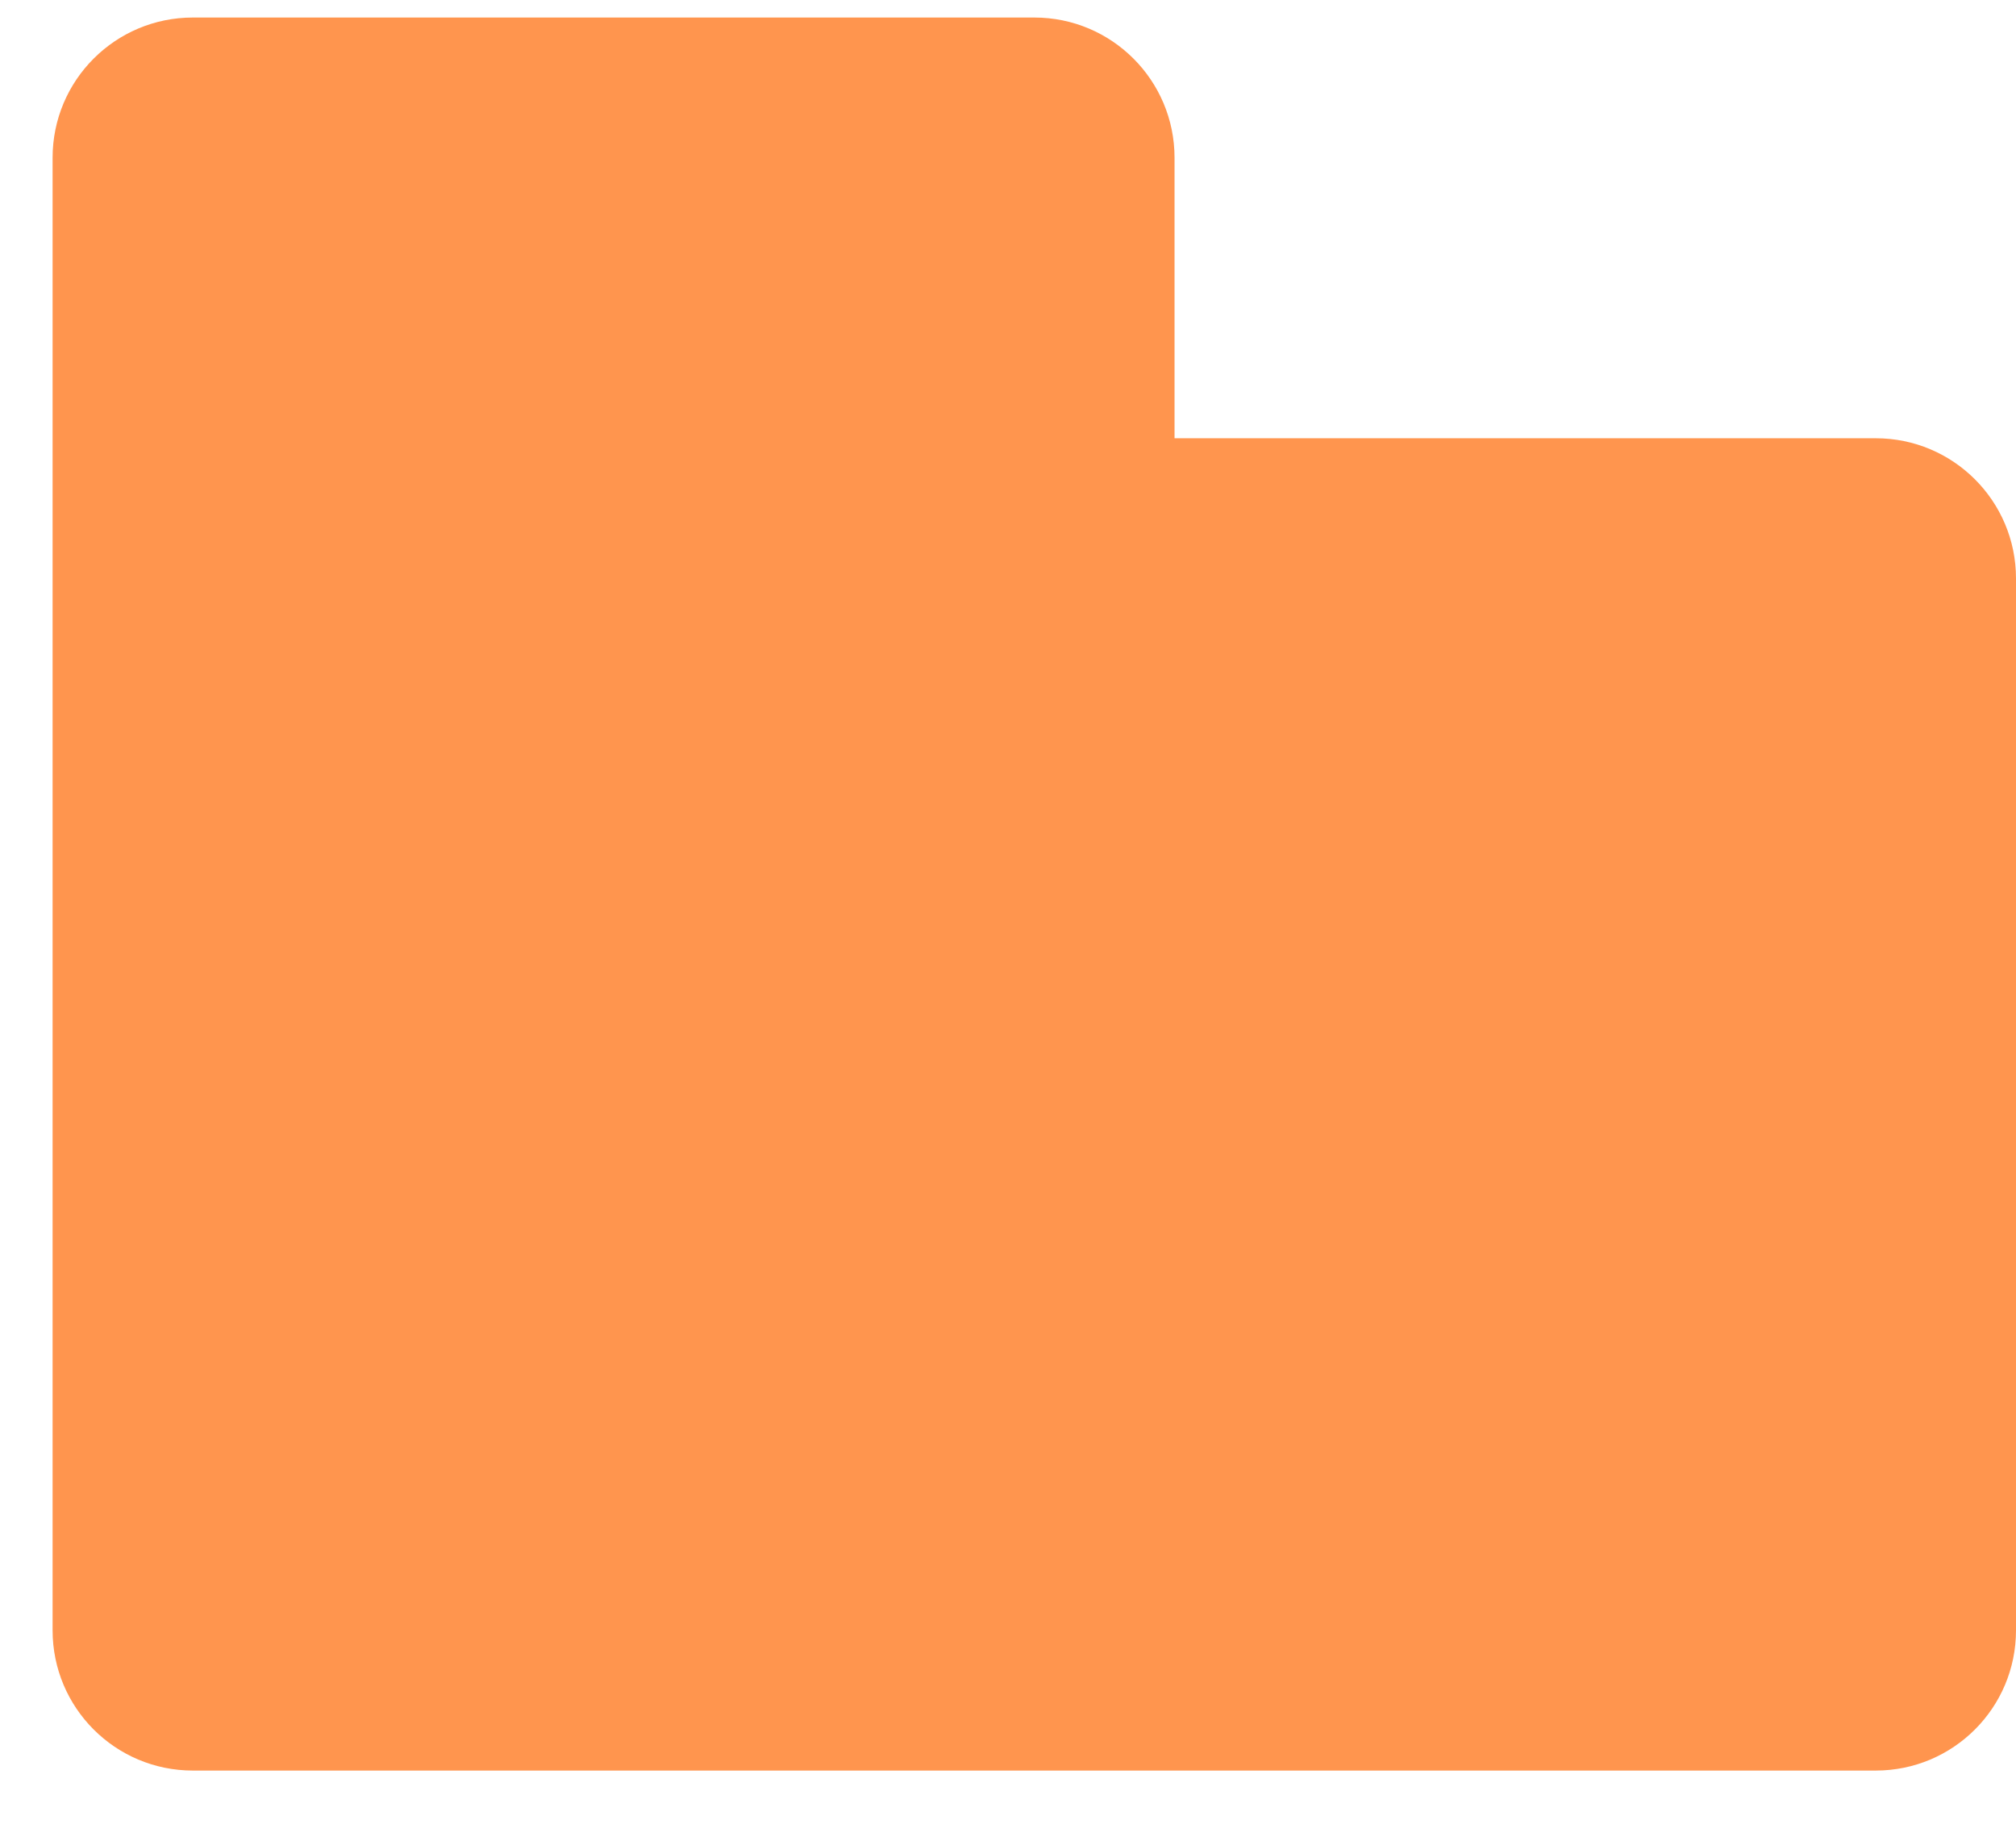 <?xml version="1.0" encoding="UTF-8"?>
<svg width="23px" height="21px" viewBox="0 0 23 21" version="1.1" xmlns="http://www.w3.org/2000/svg" xmlns:xlink="http://www.w3.org/1999/xlink">
    <!-- Generator: Sketch 58 (84663) - https://sketch.com -->
    <title>未标记-999</title>
    <desc>Created with Sketch.</desc>
    <g id="网页" stroke="none" stroke-width="1" fill="none" fill-rule="evenodd">
        <g id="网页第四版-效果图2" transform="translate(-54, -601)">
            <g id="下部分左" transform="translate(0, 100)">
                <g id="编组备份" transform="translate(53, 370)">
                    <g id="模板-1" transform="translate(0, 128)">
                        <g id="模板">
                            <rect id="矩形备份-7" x="0" y="0" width="25.6" height="25.6"></rect>
                            <path d="M12.8,3.2 C13.684,3.2 14.4,3.916 14.4,4.8 L14.4,8 L22.4,8 C23.284,8 24,8.716 24,9.6 L24,21.6 C24,22.484 23.284,23.2 22.4,23.2 L3.2,23.2 C2.316,23.2 1.6,22.484 1.6,21.6 L1.6,9.6 L1.6,4.8 C1.6,3.916 2.316,3.2 3.2,3.2 L12.8,3.2 Z" id="形状结合" fill="#FF954E"></path>
                        </g>
                    </g>
                </g>
            </g>
        </g>
    </g>
</svg>